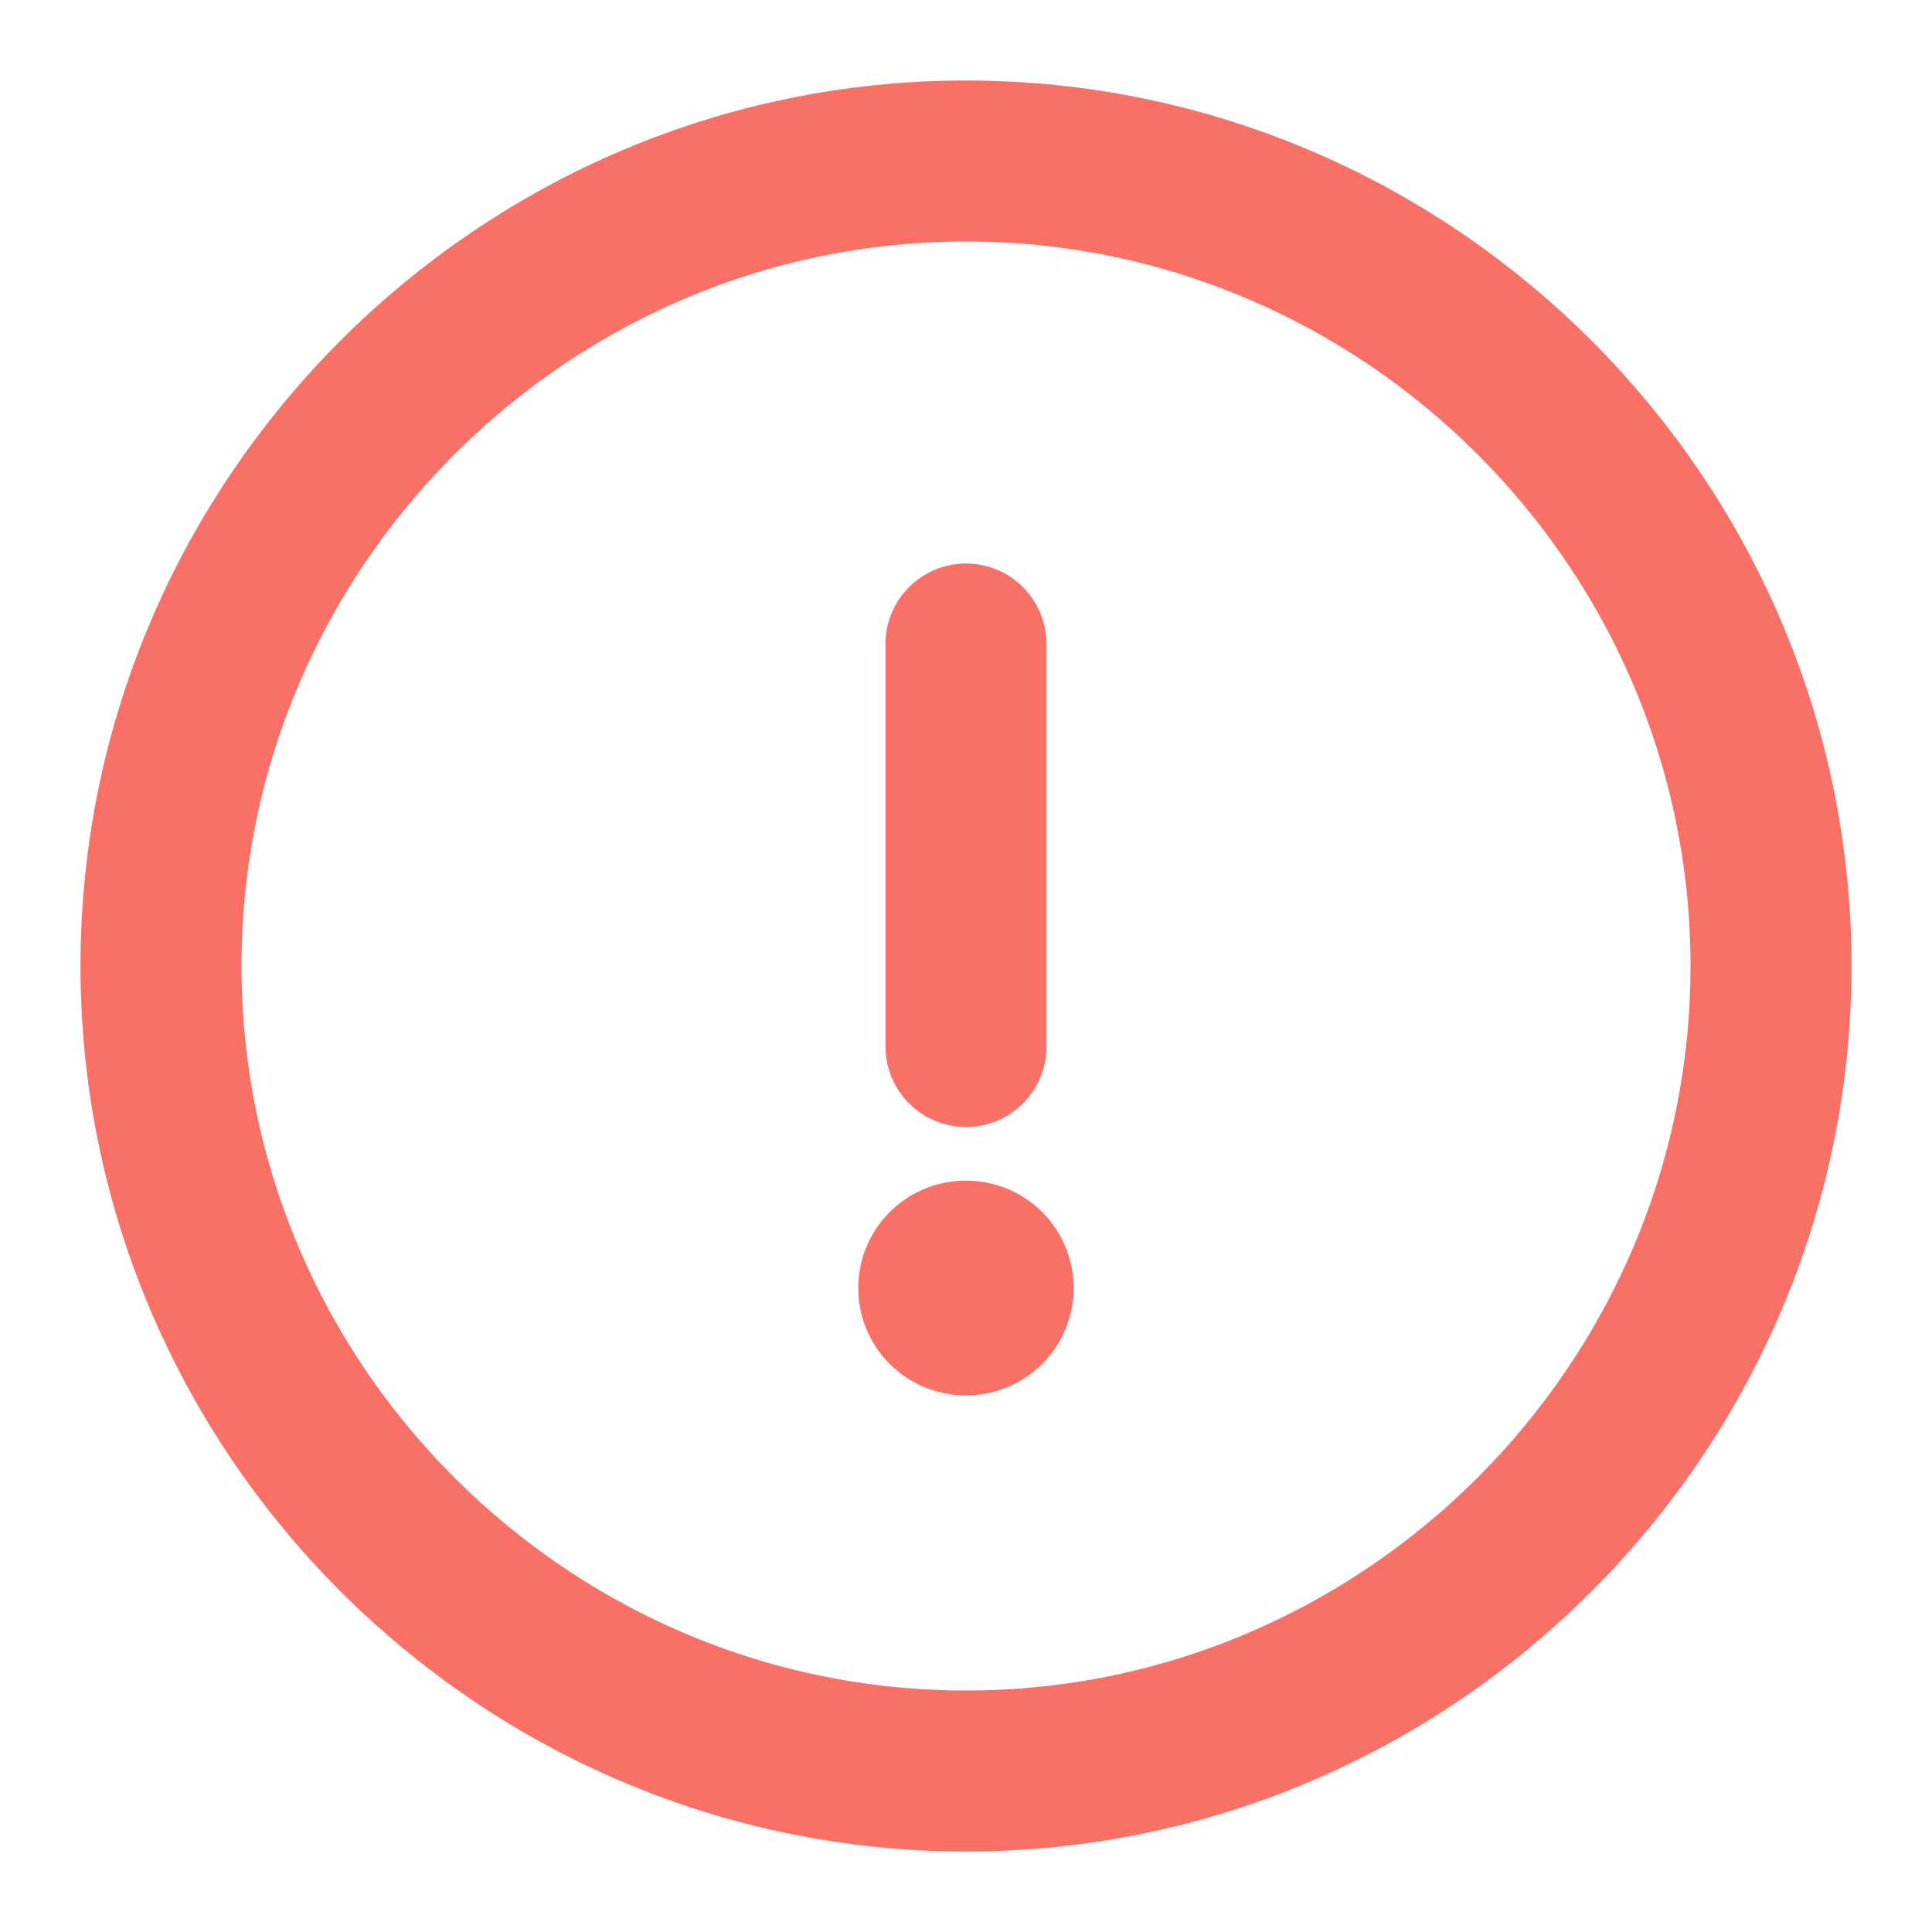 <svg width="18" height="18" viewBox="0 0 18 18" fill="none" xmlns="http://www.w3.org/2000/svg">
<path d="M9 16.5C13.125 16.5 16.5 13.125 16.5 9C16.5 4.875 13.125 1.5 9 1.5C4.875 1.5 1.5 4.875 1.5 9C1.5 13.125 4.875 16.5 9 16.5Z" stroke="#F97066" stroke-width="1.5" stroke-linecap="round" stroke-linejoin="round"/>
<path d="M9 6V9.75" stroke="#F97066" stroke-width="1.5" stroke-linecap="round" stroke-linejoin="round"/>
<path d="M8.996 12H9.003" stroke="#F97066" stroke-width="2" stroke-linecap="round" stroke-linejoin="round"/>
</svg>
